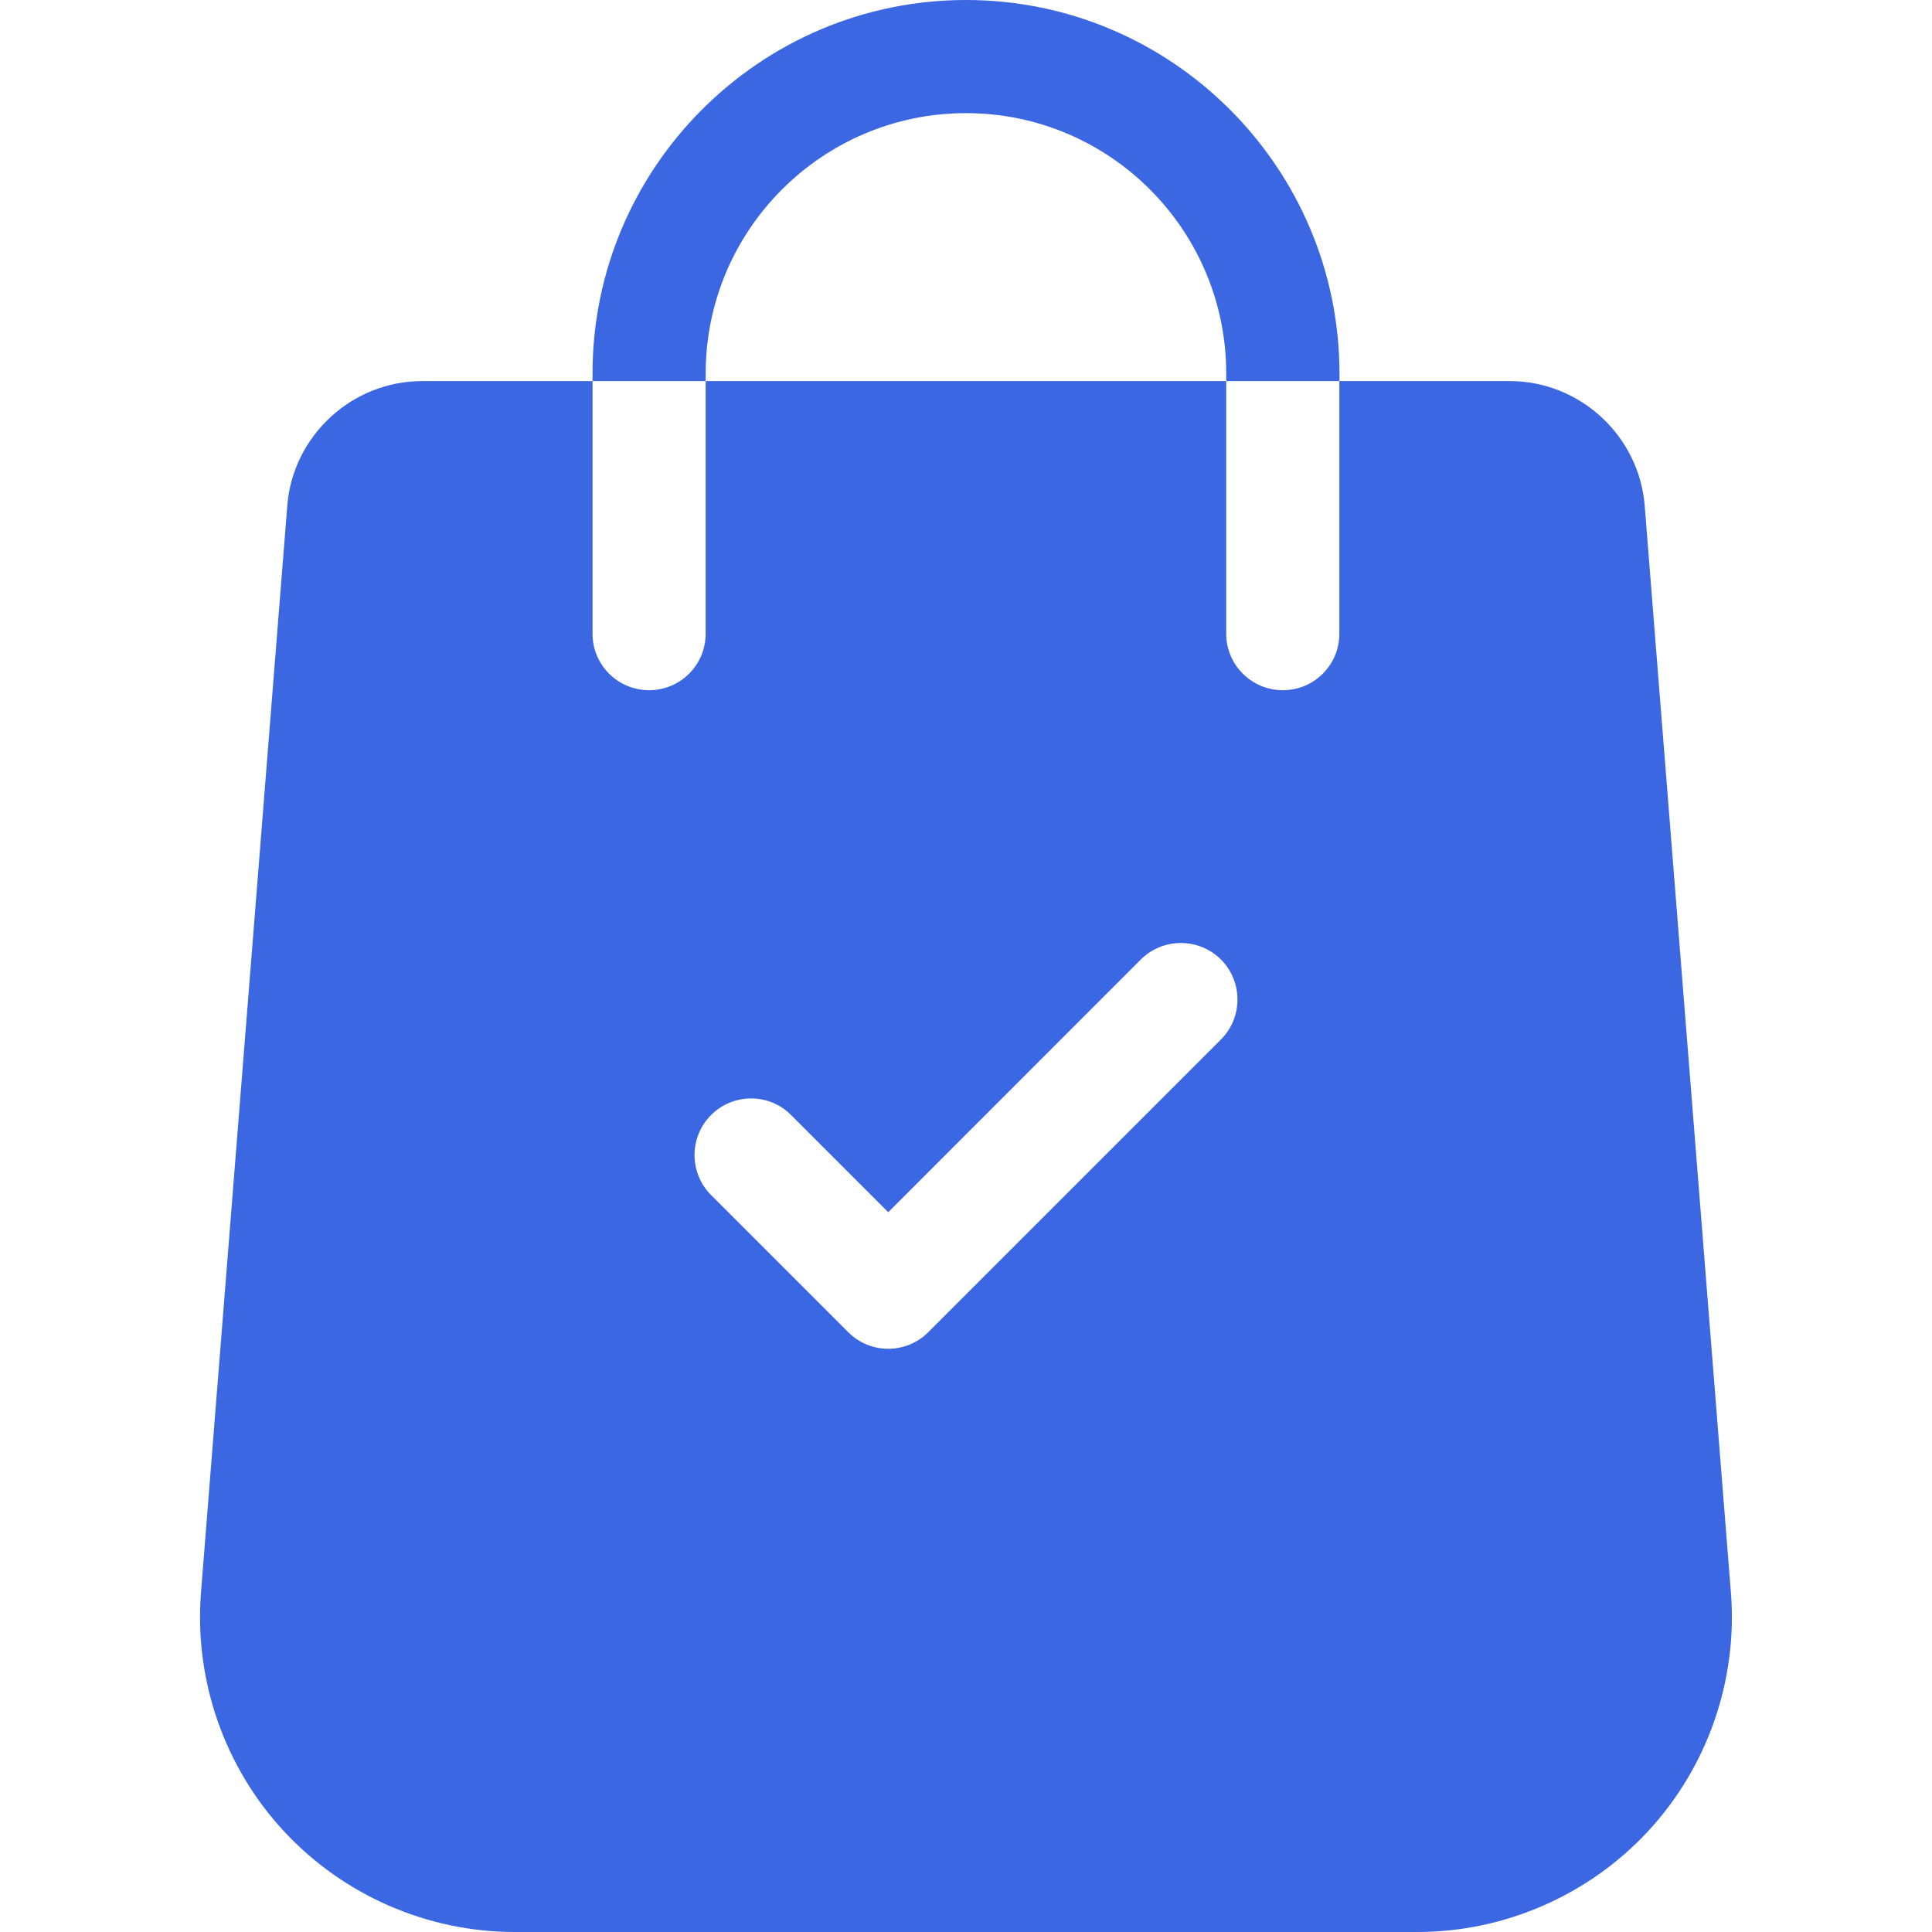 <svg width="16" height="16" viewBox="0 0 16 16" fill="none" xmlns="http://www.w3.org/2000/svg">
<g clip-path="url(#clip0_99_1612)">
<path d="M14.335 13.194L13.621 4.191C13.576 3.611 13.086 3.156 12.504 3.156H11.092V5.248C11.092 5.507 10.883 5.716 10.624 5.716C10.365 5.716 10.155 5.507 10.155 5.248V3.156H5.844V5.248C5.844 5.507 5.634 5.716 5.376 5.716C5.117 5.716 4.907 5.507 4.907 5.248V3.156H3.496C2.914 3.156 2.423 3.611 2.379 4.19L1.664 13.195C1.609 13.917 1.859 14.635 2.351 15.165C2.842 15.695 3.539 16 4.262 16H11.738C12.461 16 13.158 15.695 13.649 15.165C14.14 14.635 14.391 13.917 14.335 13.194ZM10.111 8.609L7.687 11.033C7.596 11.124 7.476 11.17 7.356 11.17C7.236 11.17 7.116 11.124 7.025 11.033L5.889 9.897C5.706 9.714 5.706 9.417 5.889 9.234C6.072 9.051 6.369 9.051 6.551 9.234L7.356 10.039L9.448 7.946C9.631 7.764 9.928 7.764 10.111 7.946C10.294 8.129 10.294 8.426 10.111 8.609Z" fill="#3C67E3"/>
<path d="M8 0C6.295 0 4.907 1.388 4.907 3.093V3.156H5.844V3.093C5.844 1.904 6.811 0.937 8 0.937C9.189 0.937 10.155 1.904 10.155 3.093V3.156H11.093V3.093C11.092 1.388 9.705 0 8 0Z" fill="#3C67E3"/>
</g>
<defs>
<clipPath id="clip0_99_1612">
<rect width="16" height="16" fill="white"/>
</clipPath>
</defs>
</svg>
